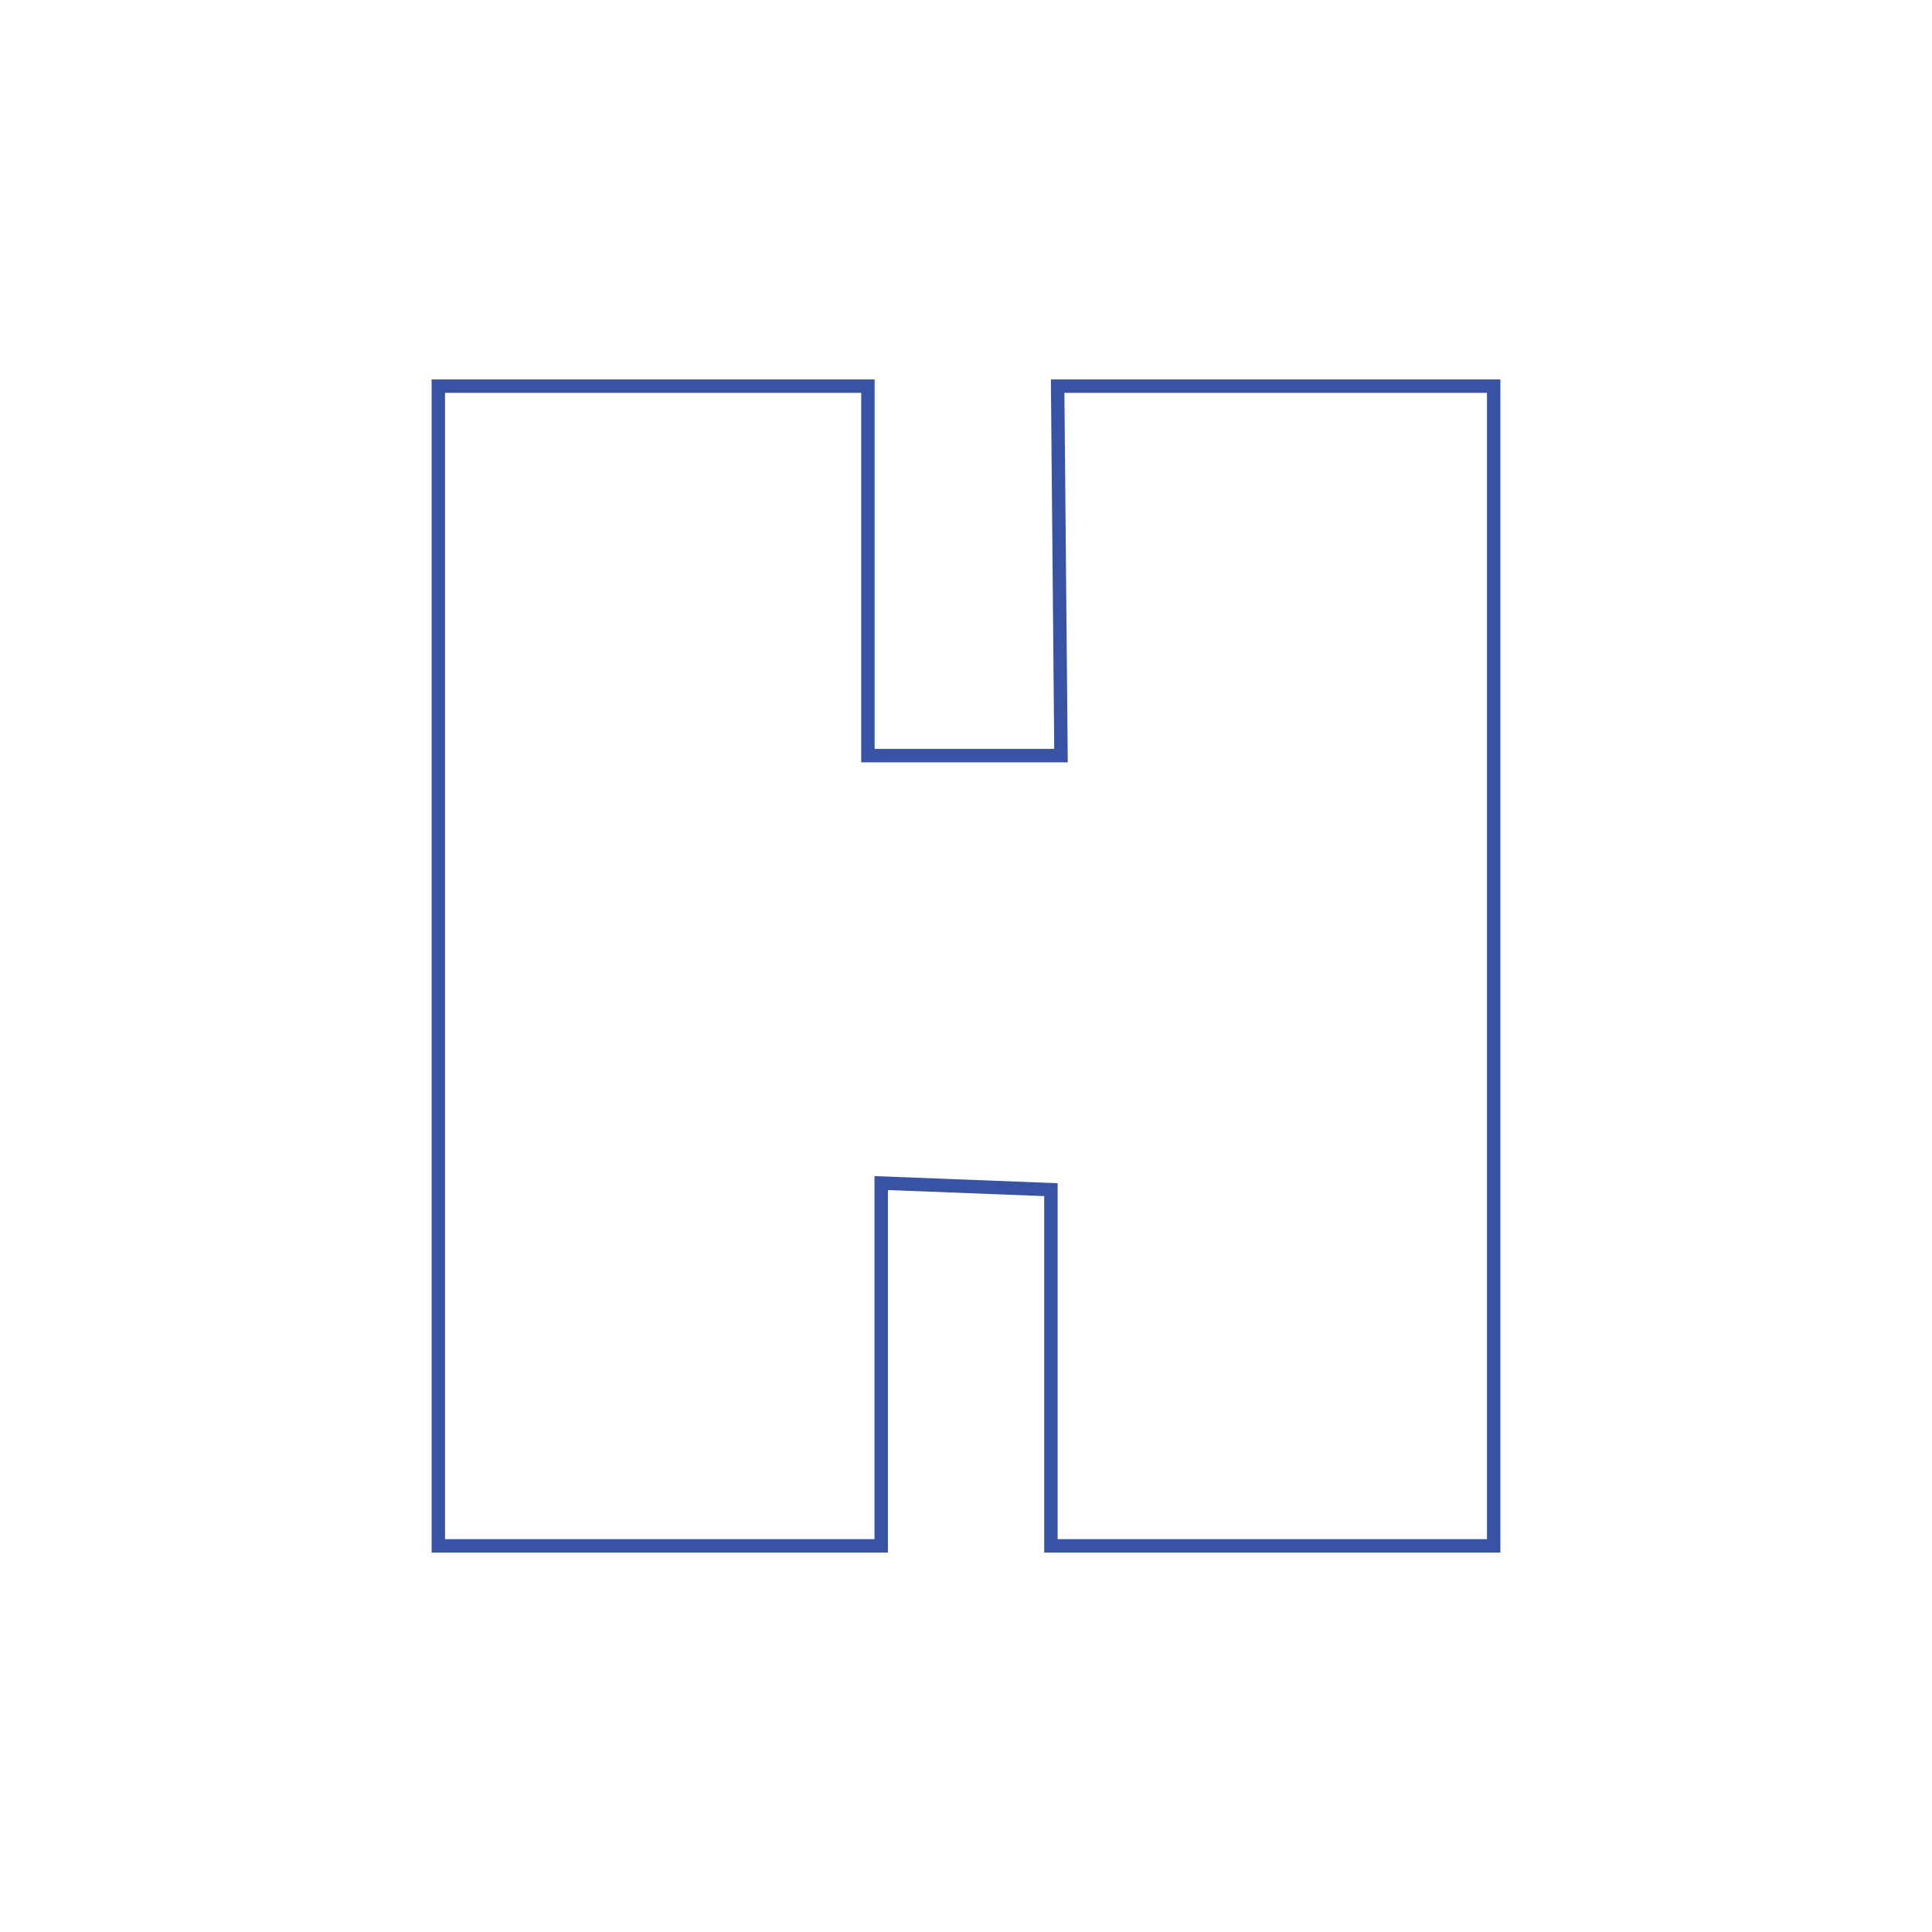 <svg xmlns="http://www.w3.org/2000/svg" viewBox="0 0 144 144"><defs><style>.a{fill:none;stroke:#3953a4;stroke-miterlimit:10;}</style></defs><polygon class="a" points="32.67 28.78 32.67 115.22 65.68 115.22 65.68 88.18 78.33 88.67 78.33 115.22 111.33 115.22 111.33 28.78 78.83 28.78 79.08 56.32 64.69 56.32 64.69 28.78 32.67 28.78"/></svg>